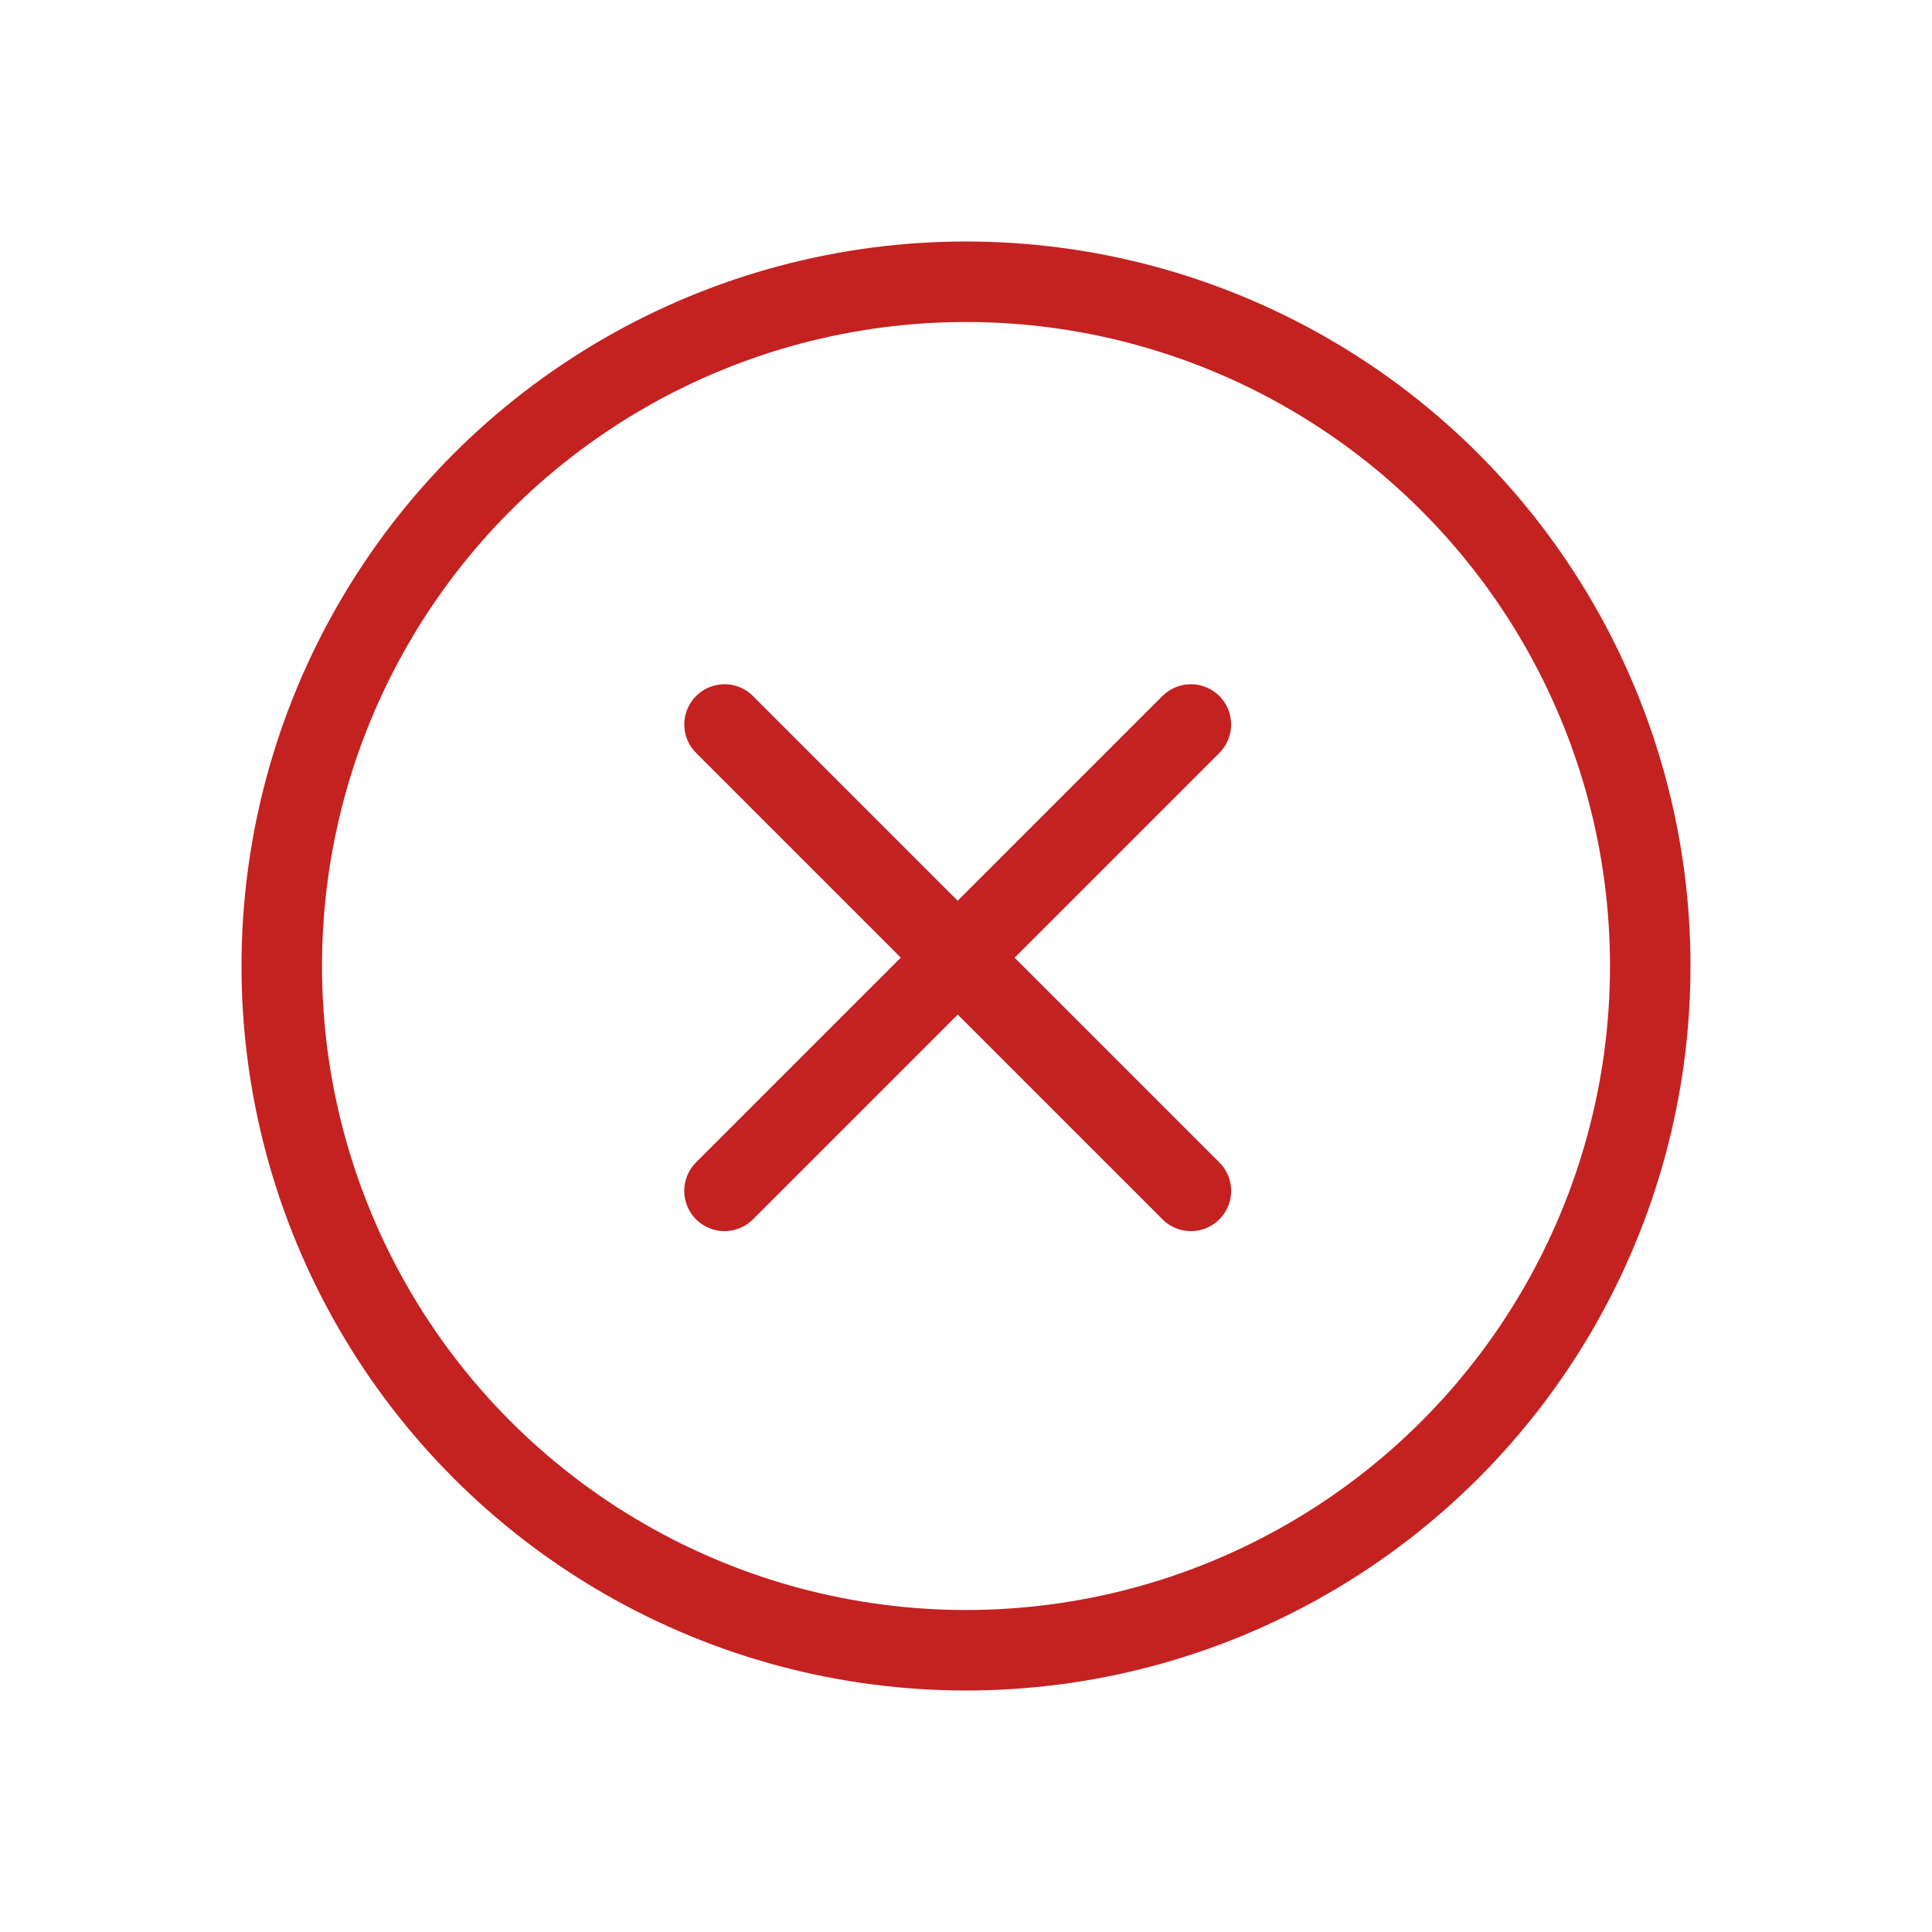<?xml version="1.0" encoding="UTF-8"?>
<svg width="48px" height="48px" viewBox="0 0 48 48" version="1.1" xmlns="http://www.w3.org/2000/svg" xmlns:xlink="http://www.w3.org/1999/xlink">
    <!-- Generator: Sketch 46.2 (44496) - http://www.bohemiancoding.com/sketch -->
    <title>no</title>
    <desc>Created with Sketch.</desc>
    <defs></defs>
    <g id="Page-1" stroke="none" stroke-width="1" fill="none" fill-rule="evenodd">
        <g id="no" stroke="#C42121" stroke-width="2">
            <circle id="Oval" cx="24" cy="24" r="17"></circle>
            <g id="Group" transform="translate(18, 18)" stroke-linecap="round">
                <path d="M0,11.587 L11.587,-3.55271368e-15" id="Path-2"></path>
                <path d="M0,11.587 L11.587,-3.55271368e-15" id="Path-2-Copy" transform="translate(5.794, 5.794) scale(-1, 1) translate(-5.794, -5.794) "></path>
            </g>
        </g>
    </g>
</svg>